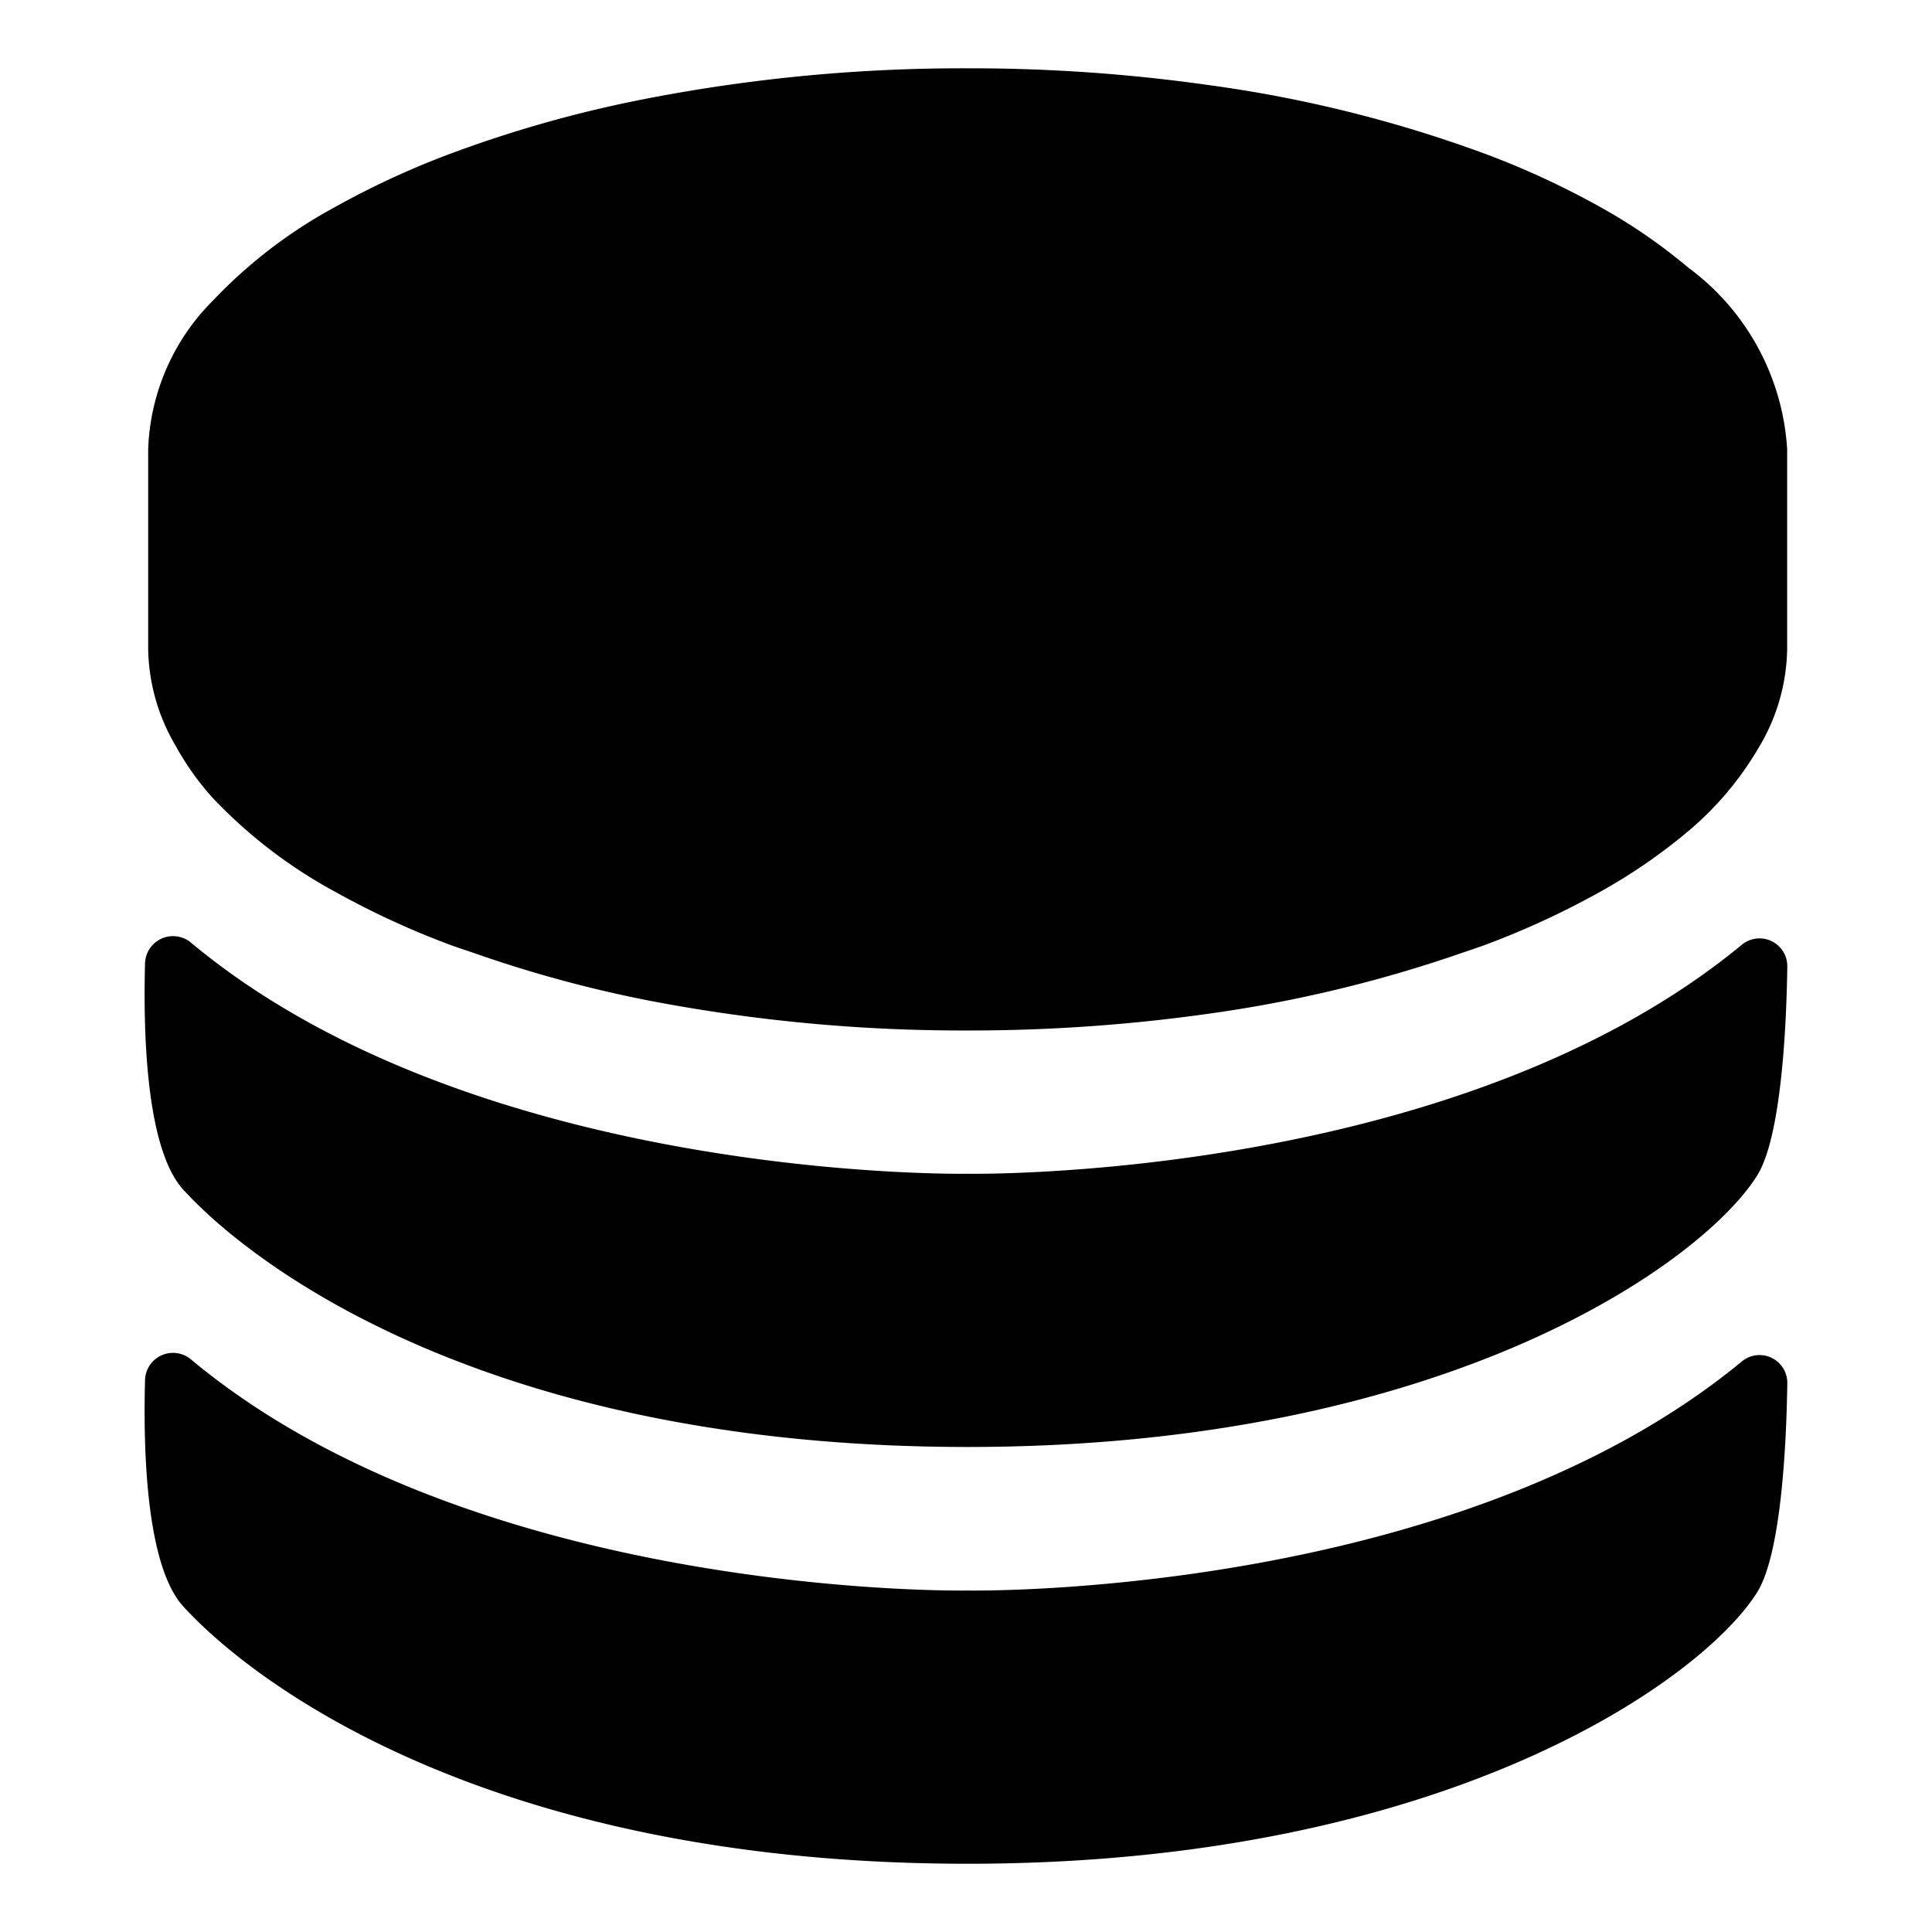 <svg xmlns="http://www.w3.org/2000/svg" viewBox="0 0 40 40">
  <g id="icon" transform="translate(-32 -137)">
    <rect width="40" height="40" transform="translate(32 137)" fill="none"/>
    <g transform="translate(34.995 138.414)">
      <path d="M237.711,54.8h0a5.755,5.755,0,0,0,.758,1.063,10.118,10.118,0,0,0,2.54,1.947,17.214,17.214,0,0,0,2.3,1.068c.2.077.412.143.618.215a26.067,26.067,0,0,0,3.57.967,34.361,34.361,0,0,0,6.605.62,35.422,35.422,0,0,0,5.045-.355,27.532,27.532,0,0,0,5.147-1.237c.2-.07.408-.135.6-.21a17.215,17.215,0,0,0,2.3-1.068,11.545,11.545,0,0,0,1.827-1.257,6.629,6.629,0,0,0,1.472-1.753,4.057,4.057,0,0,0,.575-2.005V48.644a5.05,5.05,0,0,0-2.047-3.758,11.435,11.435,0,0,0-1.827-1.257,17.428,17.428,0,0,0-2.3-1.07,27,27,0,0,0-5.748-1.445,35.18,35.18,0,0,0-5.045-.355,34.361,34.361,0,0,0-6.605.62,25.477,25.477,0,0,0-4.188,1.18,17.427,17.427,0,0,0-2.3,1.07,10.118,10.118,0,0,0-2.54,1.947,4.565,4.565,0,0,0-1.333,3.068v4.147a4.057,4.057,0,0,0,.575,2.005Z" transform="translate(-237.062 -40.759)"/>
      <path d="M254.132,62.114c9.927,0,15.235-3.832,16.349-5.627.475-.767.6-2.907.62-4.315a.575.575,0,0,0-.93-.465c-5.963,4.933-16.039,4.75-16.039,4.75s-10.1.185-16.064-4.77a.58.58,0,0,0-.968.41c-.04,1.475.025,3.85.792,4.69C239.314,58.349,244.206,62.114,254.132,62.114Z" transform="translate(-237.092 -33.57)"/>
      <path d="M270.171,56.883c-5.963,4.935-16.039,4.752-16.039,4.752s-10.1.183-16.064-4.77a.579.579,0,0,0-.968.408c-.04,1.477.025,3.85.792,4.692,1.422,1.56,6.313,5.327,16.24,5.327s15.235-3.832,16.349-5.627c.475-.767.6-2.908.62-4.317A.575.575,0,0,0,270.171,56.883Z" transform="translate(-237.092 -30.119)"/>
    </g>
  </g>
</svg>
